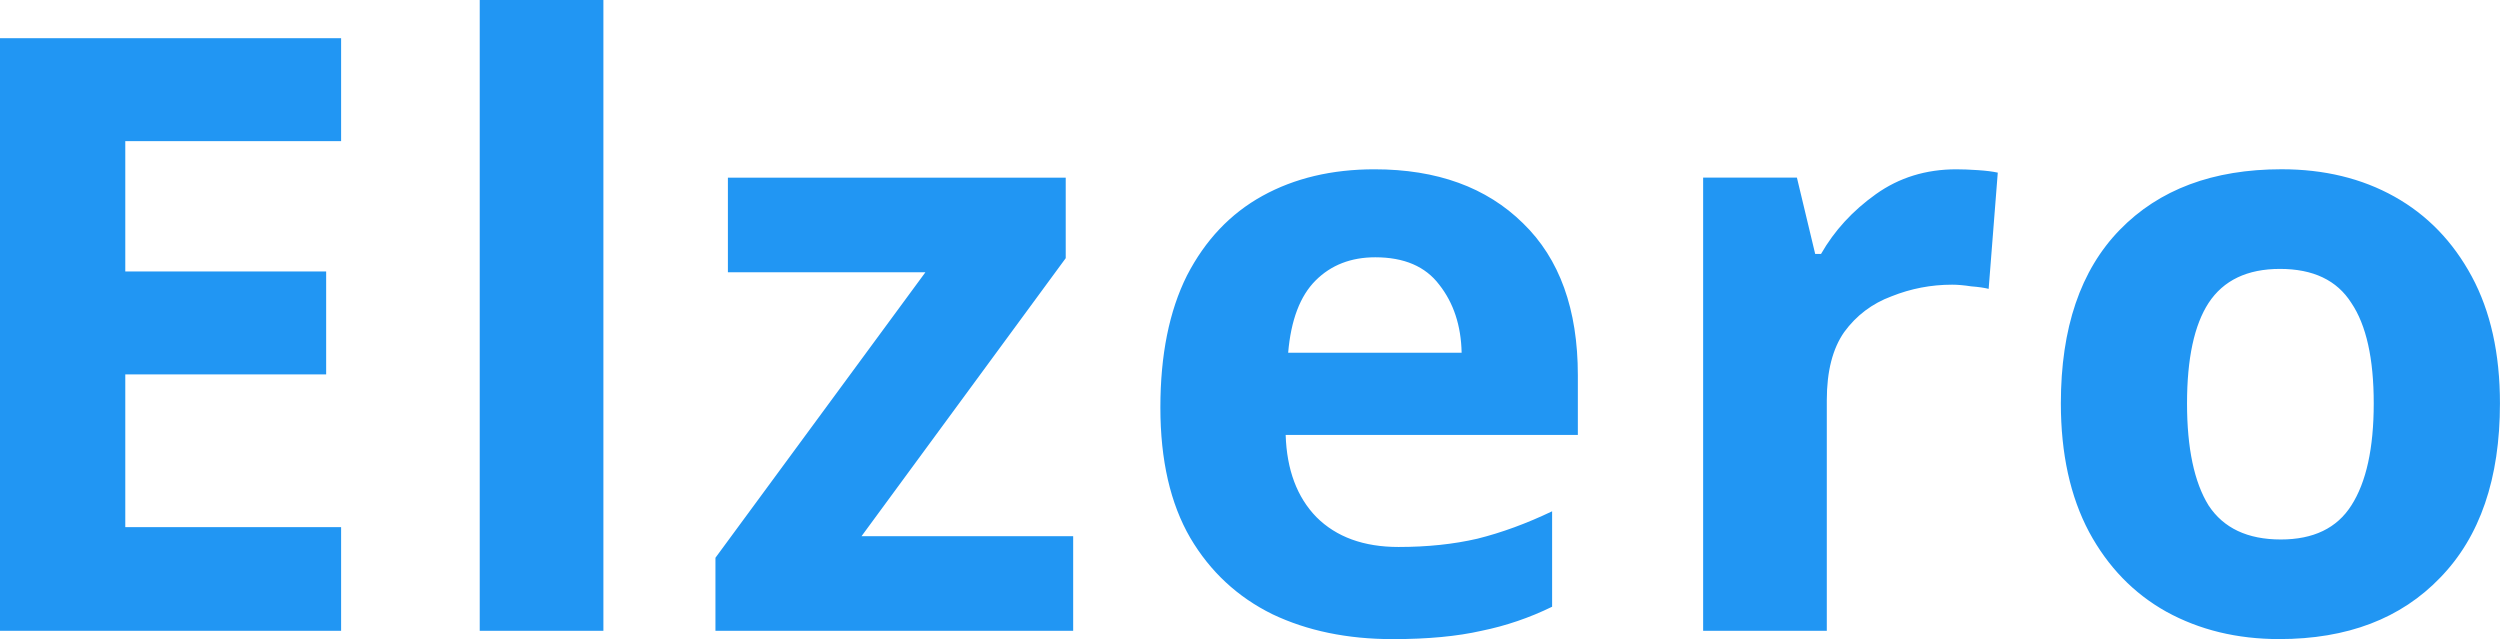 <?xml version="1.0" encoding="UTF-8" standalone="no"?>
<!-- Created with Inkscape (http://www.inkscape.org/) -->

<svg
   width="51.003mm"
   height="13.039mm"
   viewBox="0 0 51.003 13.039"
   version="1.1"
   id="svg1"
   sodipodi:docname="readmeLogo.svg"
   inkscape:version="1.3 (0e150ed6c4, 2023-07-21)"
   xmlns:inkscape="http://www.inkscape.org/namespaces/inkscape"
   xmlns:sodipodi="http://sodipodi.sourceforge.net/DTD/sodipodi-0.dtd"
   xmlns="http://www.w3.org/2000/svg"
   xmlns:svg="http://www.w3.org/2000/svg">
  <sodipodi:namedview
     id="namedview1"
     pagecolor="#ffffff"
     bordercolor="#000000"
     borderopacity="0.25"
     inkscape:showpageshadow="2"
     inkscape:pageopacity="0.0"
     inkscape:pagecheckerboard="0"
     inkscape:deskcolor="#d1d1d1"
     inkscape:document-units="mm"
     inkscape:zoom="1.2553973"
     inkscape:cx="140.99122"
     inkscape:cy="-38.633187"
     inkscape:window-width="1366"
     inkscape:window-height="745"
     inkscape:window-x="-8"
     inkscape:window-y="-8"
     inkscape:window-maximized="1"
     inkscape:current-layer="layer1" />
  <defs
     id="defs1" />
  <g
     inkscape:label="طبقة 1"
     inkscape:groupmode="layer"
     id="layer1"
     transform="translate(22.281,-7.688)">
    <path
       d="m -15.322,20.557 h -6.96 V 8.467 h 6.96 V 10.567 h -4.403 v 2.659 h 4.098 v 2.1 h -4.098 v 3.116 h 4.403 z m 5.351,0 H -12.494 V 7.688 h 2.523 z m 9.584,0 H -7.685 v -1.49 l 4.284,-5.825 h -4.03 v -1.93 h 6.892 v 1.643 L -4.705,18.627 h 4.318 z M 5.76,11.142 q 1.913,0 3.031,1.101 1.118,1.084 1.118,3.099 v 1.219 H 3.948 q 0.034,1.067 0.627,1.676 0.61,0.61 1.676,0.61 0.881,0 1.609,-0.169 0.745,-0.186 1.524,-0.559 v 1.947 Q 8.69,20.405 7.944,20.557 7.199,20.727 6.133,20.727 q -1.389,0 -2.455,-0.508 -1.067,-0.525 -1.676,-1.558 -0.61,-1.05 -0.61,-2.659 0,-1.609 0.542,-2.692 0.559,-1.084 1.541,-1.626 0.982,-0.542 2.286,-0.542 z m 0.017,1.795 q -0.745,0 -1.219,0.474 -0.474,0.474 -0.559,1.473 H 7.538 Q 7.521,14.055 7.081,13.496 6.658,12.937 5.777,12.937 Z m 11.853,-1.795 q 0.186,0 0.44,0.017 0.254,0.017 0.406,0.051 l -0.186,2.371 q -0.135,-0.034 -0.356,-0.051 -0.22,-0.034 -0.389,-0.034 -0.643,0 -1.236,0.237 -0.593,0.22 -0.965,0.728 -0.356,0.508 -0.356,1.389 v 4.707 h -2.523 v -9.246 h 1.913 l 0.373,1.558 h 0.119 q 0.406,-0.711 1.118,-1.219 0.711,-0.508 1.643,-0.508 z m 11.091,4.775 q 0,2.303 -1.219,3.556 -1.202,1.253 -3.285,1.253 -1.287,0 -2.303,-0.559 -0.999,-0.559 -1.575,-1.626 -0.576,-1.084 -0.576,-2.625 0,-2.303 1.202,-3.539 1.202,-1.236 3.302,-1.236 1.304,0 2.303,0.559 0.999,0.559 1.575,1.626 0.576,1.067 0.576,2.591 z m -6.384,0 q 0,1.372 0.44,2.083 0.457,0.694 1.473,0.694 0.999,0 1.439,-0.694 0.457,-0.711 0.457,-2.083 0,-1.372 -0.457,-2.049 -0.44,-0.694 -1.456,-0.694 -0.999,0 -1.456,0.694 -0.44,0.677 -0.44,2.049 z"
       id="text1"
       style="font-weight:bold;font-size:16.933px;line-height:1.1;font-family:Sans;-inkscape-font-specification:'Sans Bold';text-align:end;letter-spacing:0.508px;word-spacing:0px;text-anchor:end;fill:#2196f3;fill-rule:evenodd;stroke-width:10.583"
       aria-label="Elzero" />
  </g>
</svg>
